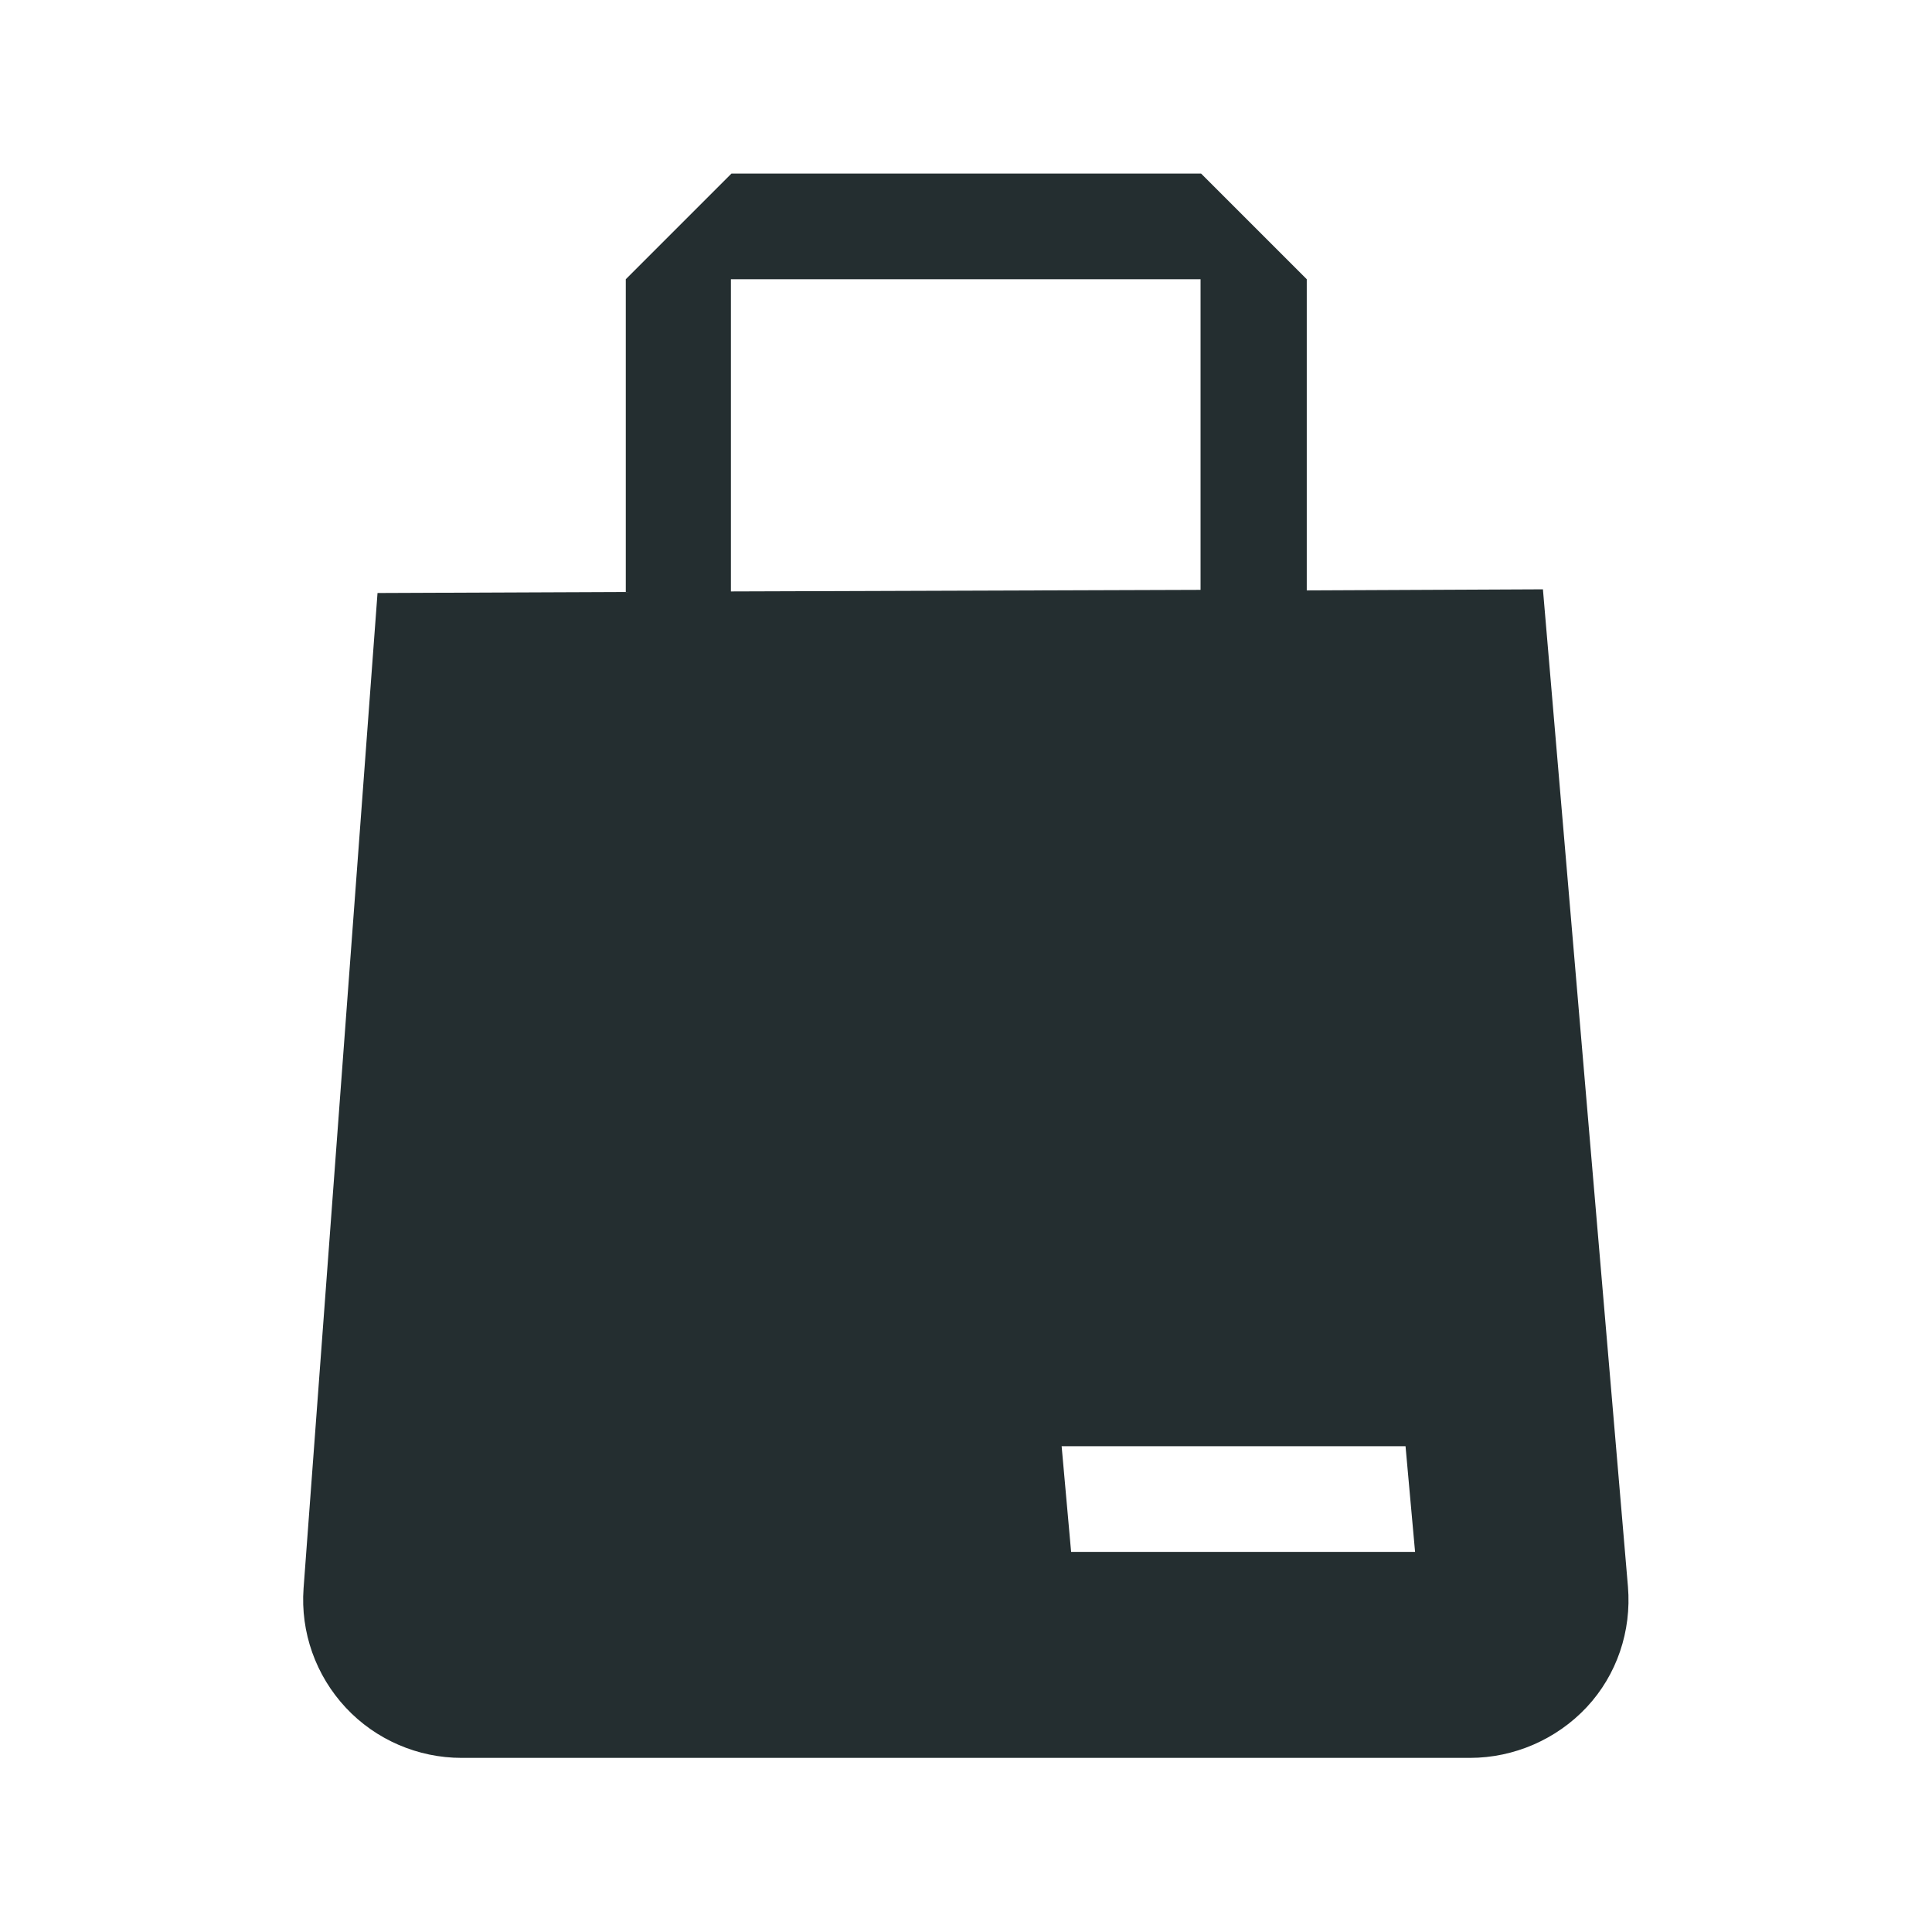 <svg width="32" height="32" viewBox="0 0 32 32" fill="none" xmlns="http://www.w3.org/2000/svg">
<path fill-rule="evenodd" clip-rule="evenodd" d="M21.644 9.779L25.555 9.761V9.752L26.964 26.281C27.025 27.016 26.78 27.742 26.281 28.276C25.782 28.81 25.074 29.116 24.348 29.116H7.644C6.926 29.116 6.226 28.819 5.728 28.285C5.229 27.751 4.975 27.034 5.028 26.308L6.253 9.822L10.365 9.805V4.625L12.115 2.875H19.894L21.644 4.625V9.779ZM19.885 4.625H12.106V9.796L19.885 9.77V4.625ZM17.741 25.704L17.584 23.954H23.28L23.438 25.704H17.741Z" fill="#242E30"/>
</svg>
